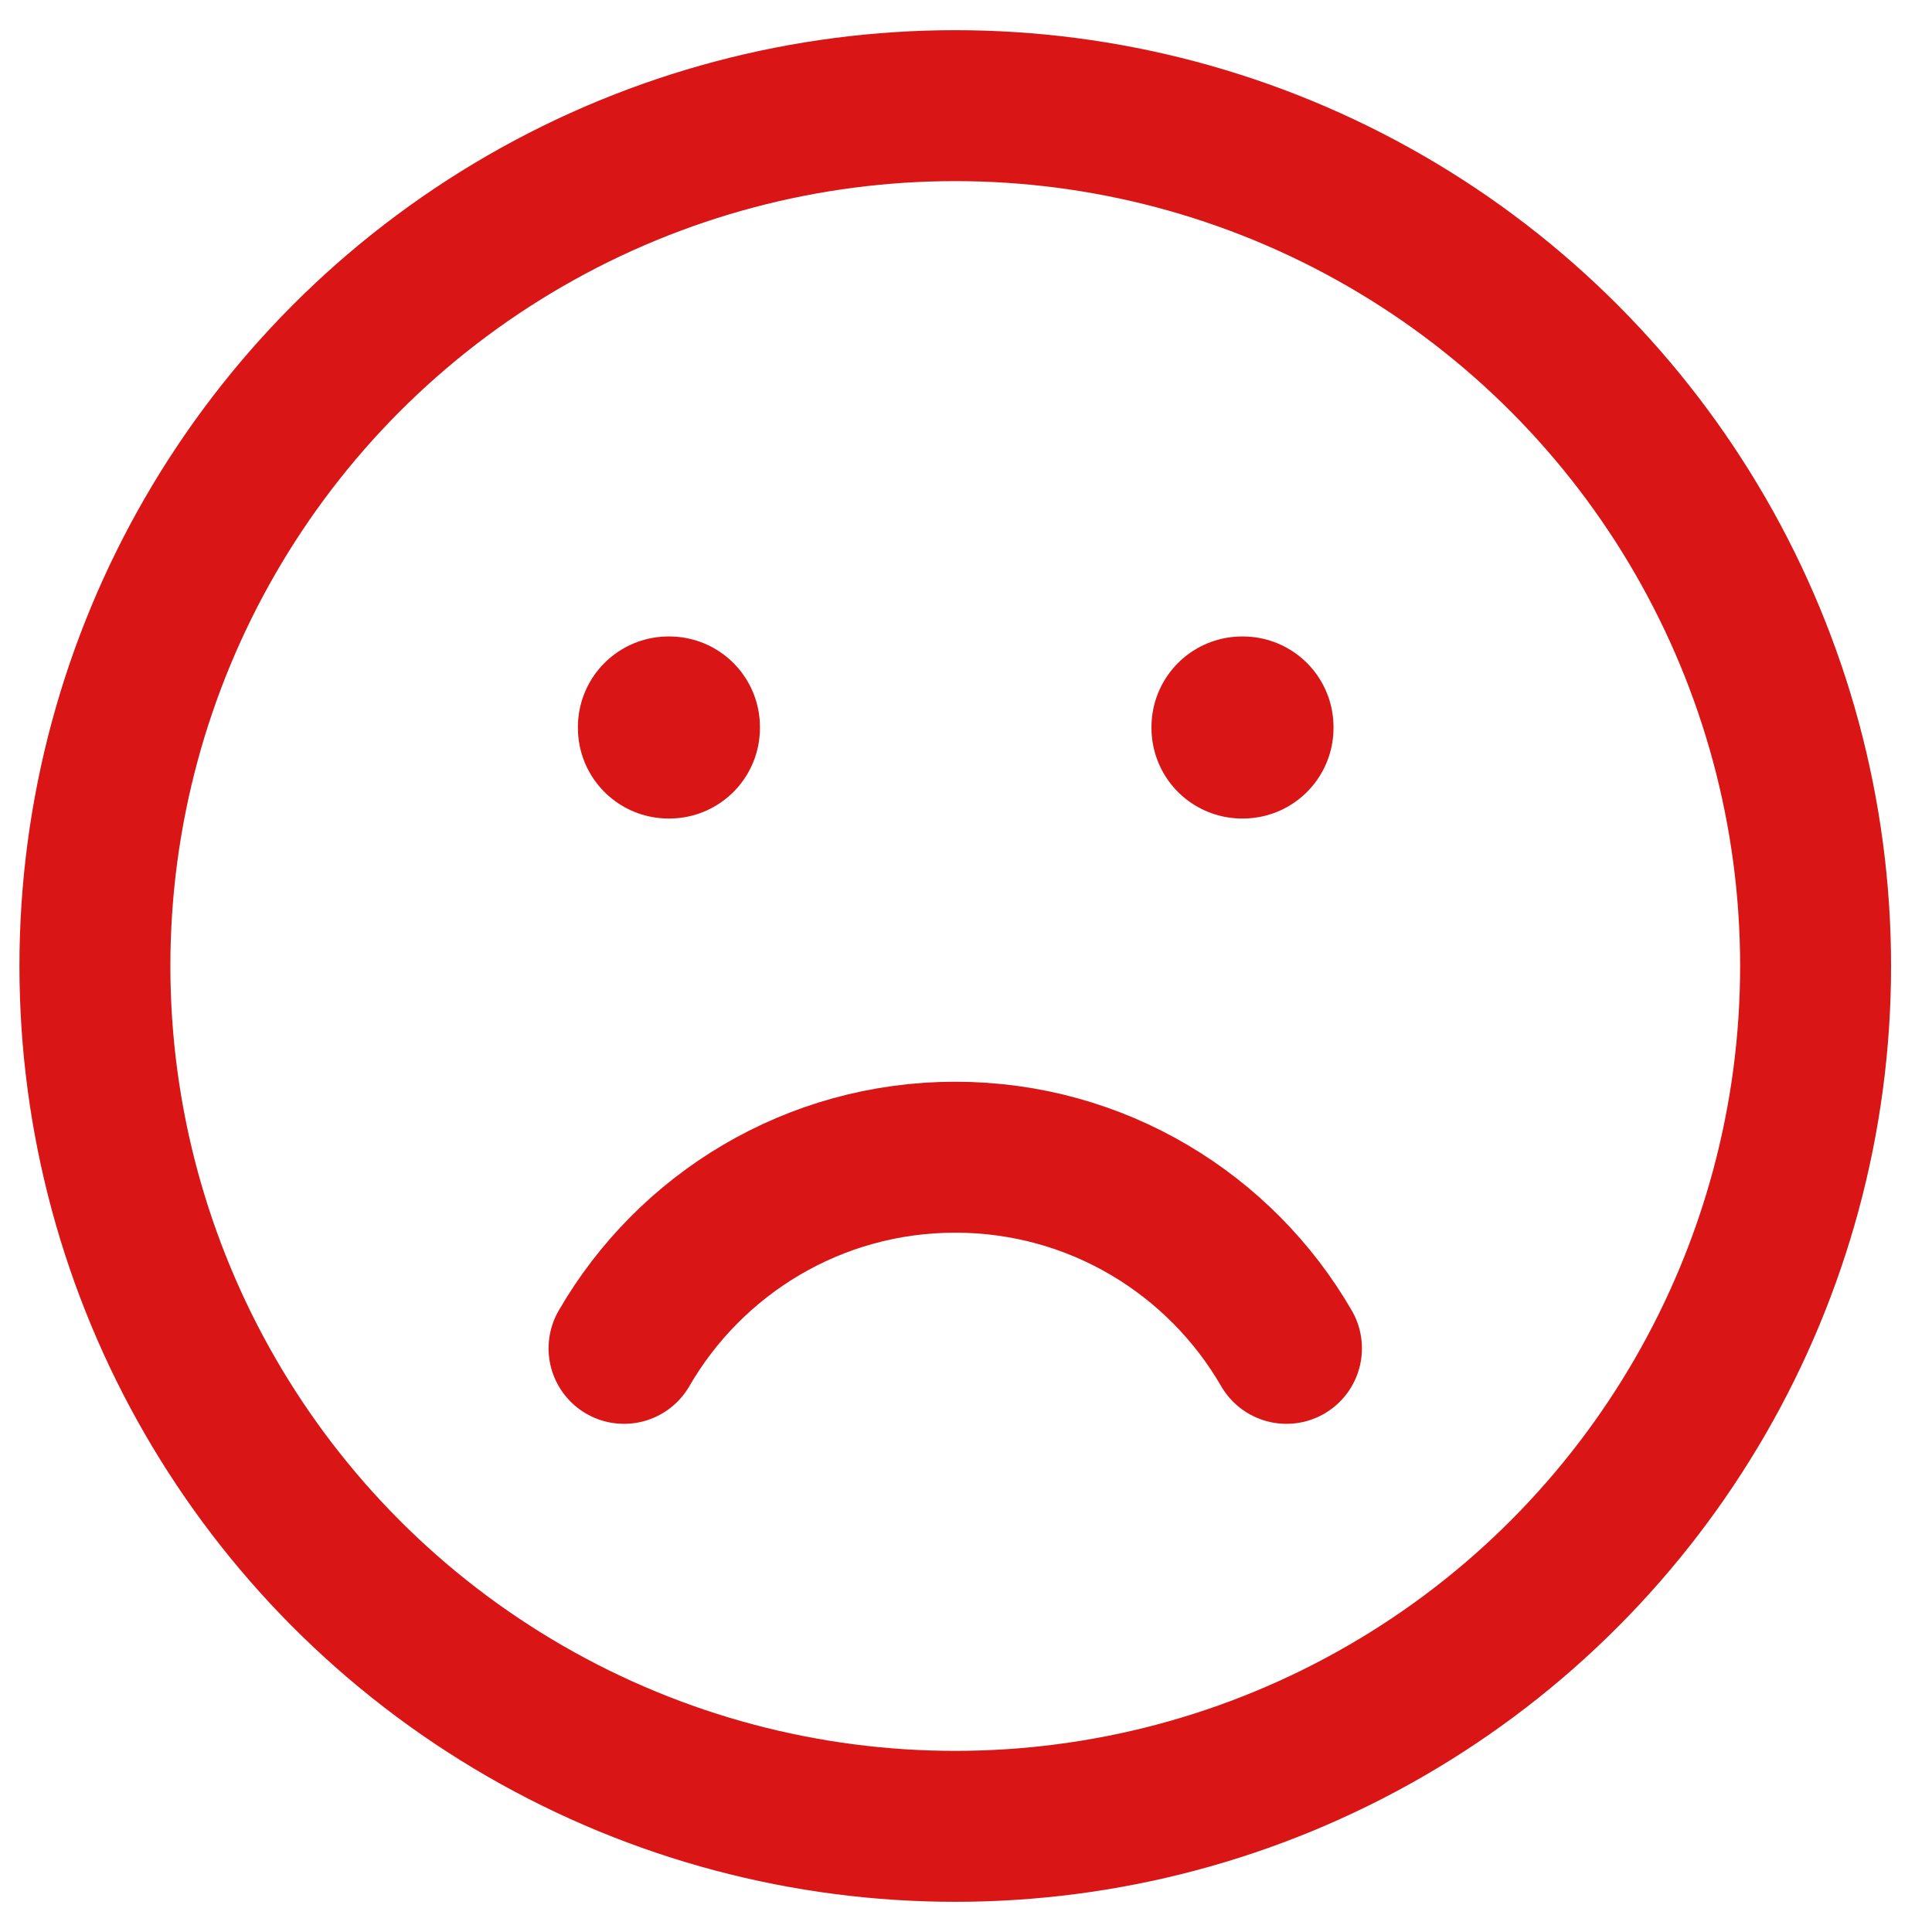 <svg width="32" height="32" viewBox="0 0 32 32" fill="none" xmlns="http://www.w3.org/2000/svg">
<circle cx="15.822" cy="16" r="14.25" stroke="#DA1515" stroke-width="2.5" stroke-linecap="round" stroke-linejoin="round"/>
<rect x="11.072" y="12.042" width="0.015" height="0.015" stroke="#DA1515" stroke-width="3" stroke-linejoin="round"/>
<rect x="20.572" y="12.042" width="0.015" height="0.015" stroke="#DA1515" stroke-width="3" stroke-linejoin="round"/>
<path d="M10.336 22.333C11.431 20.44 13.478 19.167 15.822 19.167C18.166 19.167 20.213 20.44 21.308 22.333" stroke="#DA1515" stroke-width="2.5" stroke-linecap="round" stroke-linejoin="round"/>
</svg>
